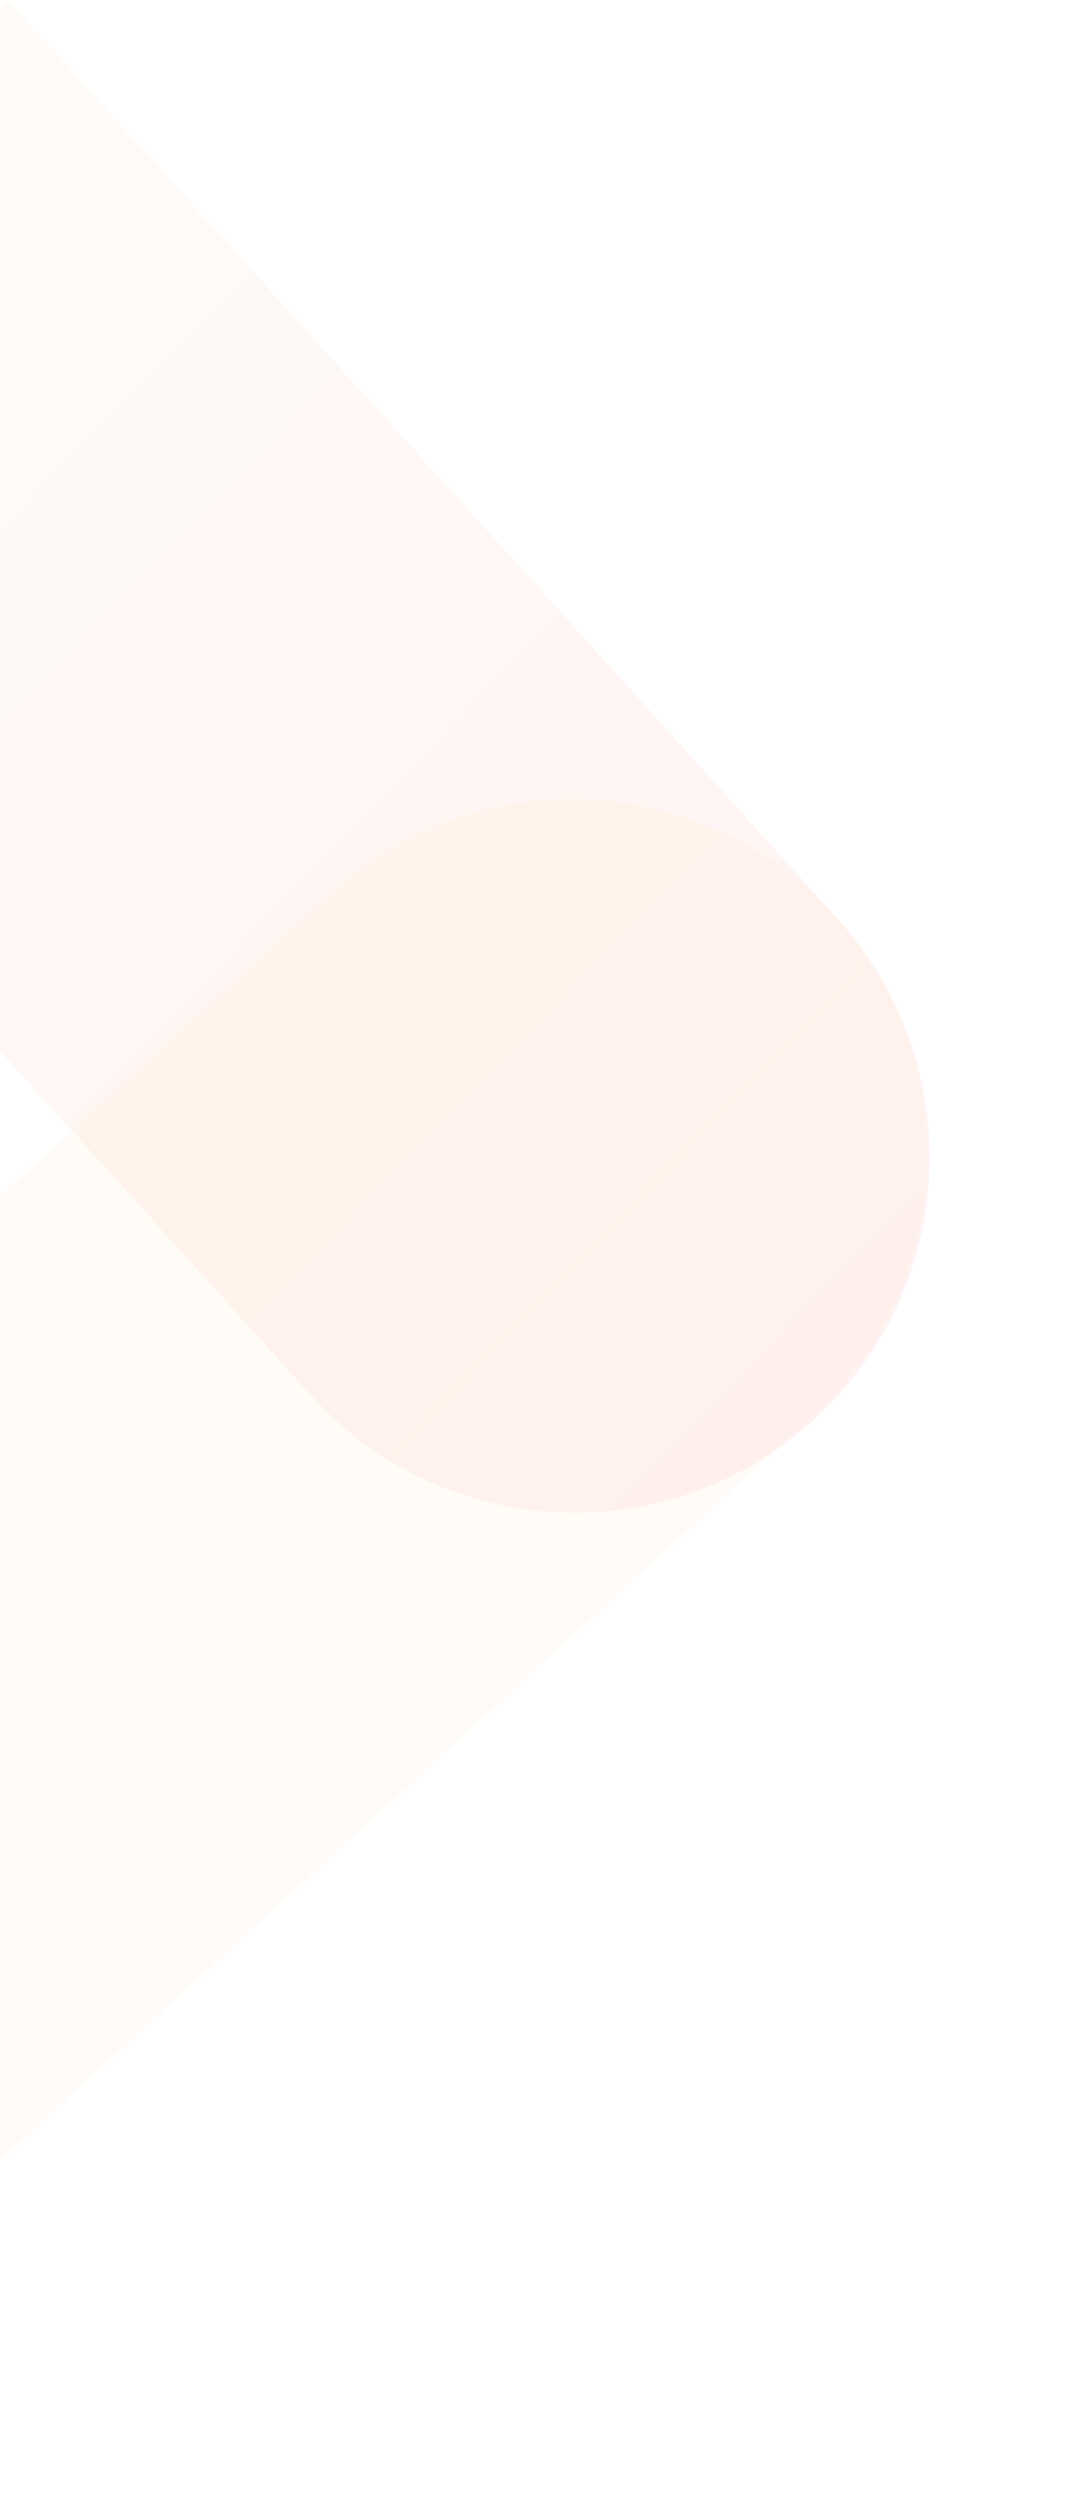 <svg width="283" height="654" viewBox="0 0 283 654" fill="none" xmlns="http://www.w3.org/2000/svg">
<g opacity="0.4">
<path d="M212.747 371.702C174.666 406.117 115.897 403.146 81.482 365.065L-135.812 124.628L2.089 -9.66226e-05L219.384 240.437C253.799 278.518 250.827 337.287 212.747 371.702Z" fill="url(#paint0_linear_209_2852)" fill-opacity="0.19"/>
<path d="M218.707 239.69C252.971 277.603 250.197 336.066 212.497 370.564L-97.241 654L-221.869 516.098L87.018 233.441C125.05 198.639 184.142 201.443 218.707 239.69Z" fill="url(#paint1_linear_209_2852)" fill-opacity="0.19"/>
</g>
<defs>
<linearGradient id="paint0_linear_209_2852" x1="-83.659" y1="115.346" x2="184.768" y2="374.402" gradientUnits="userSpaceOnUse">
<stop stop-color="#FFC87F"/>
<stop offset="1" stop-color="#FF5656"/>
</linearGradient>
<linearGradient id="paint1_linear_209_2852" x1="-12.558" y1="512.643" x2="225.186" y2="269.245" gradientUnits="userSpaceOnUse">
<stop stop-color="#FFC87F"/>
<stop offset="1" stop-color="#FFC87F"/>
</linearGradient>
</defs>
</svg>
